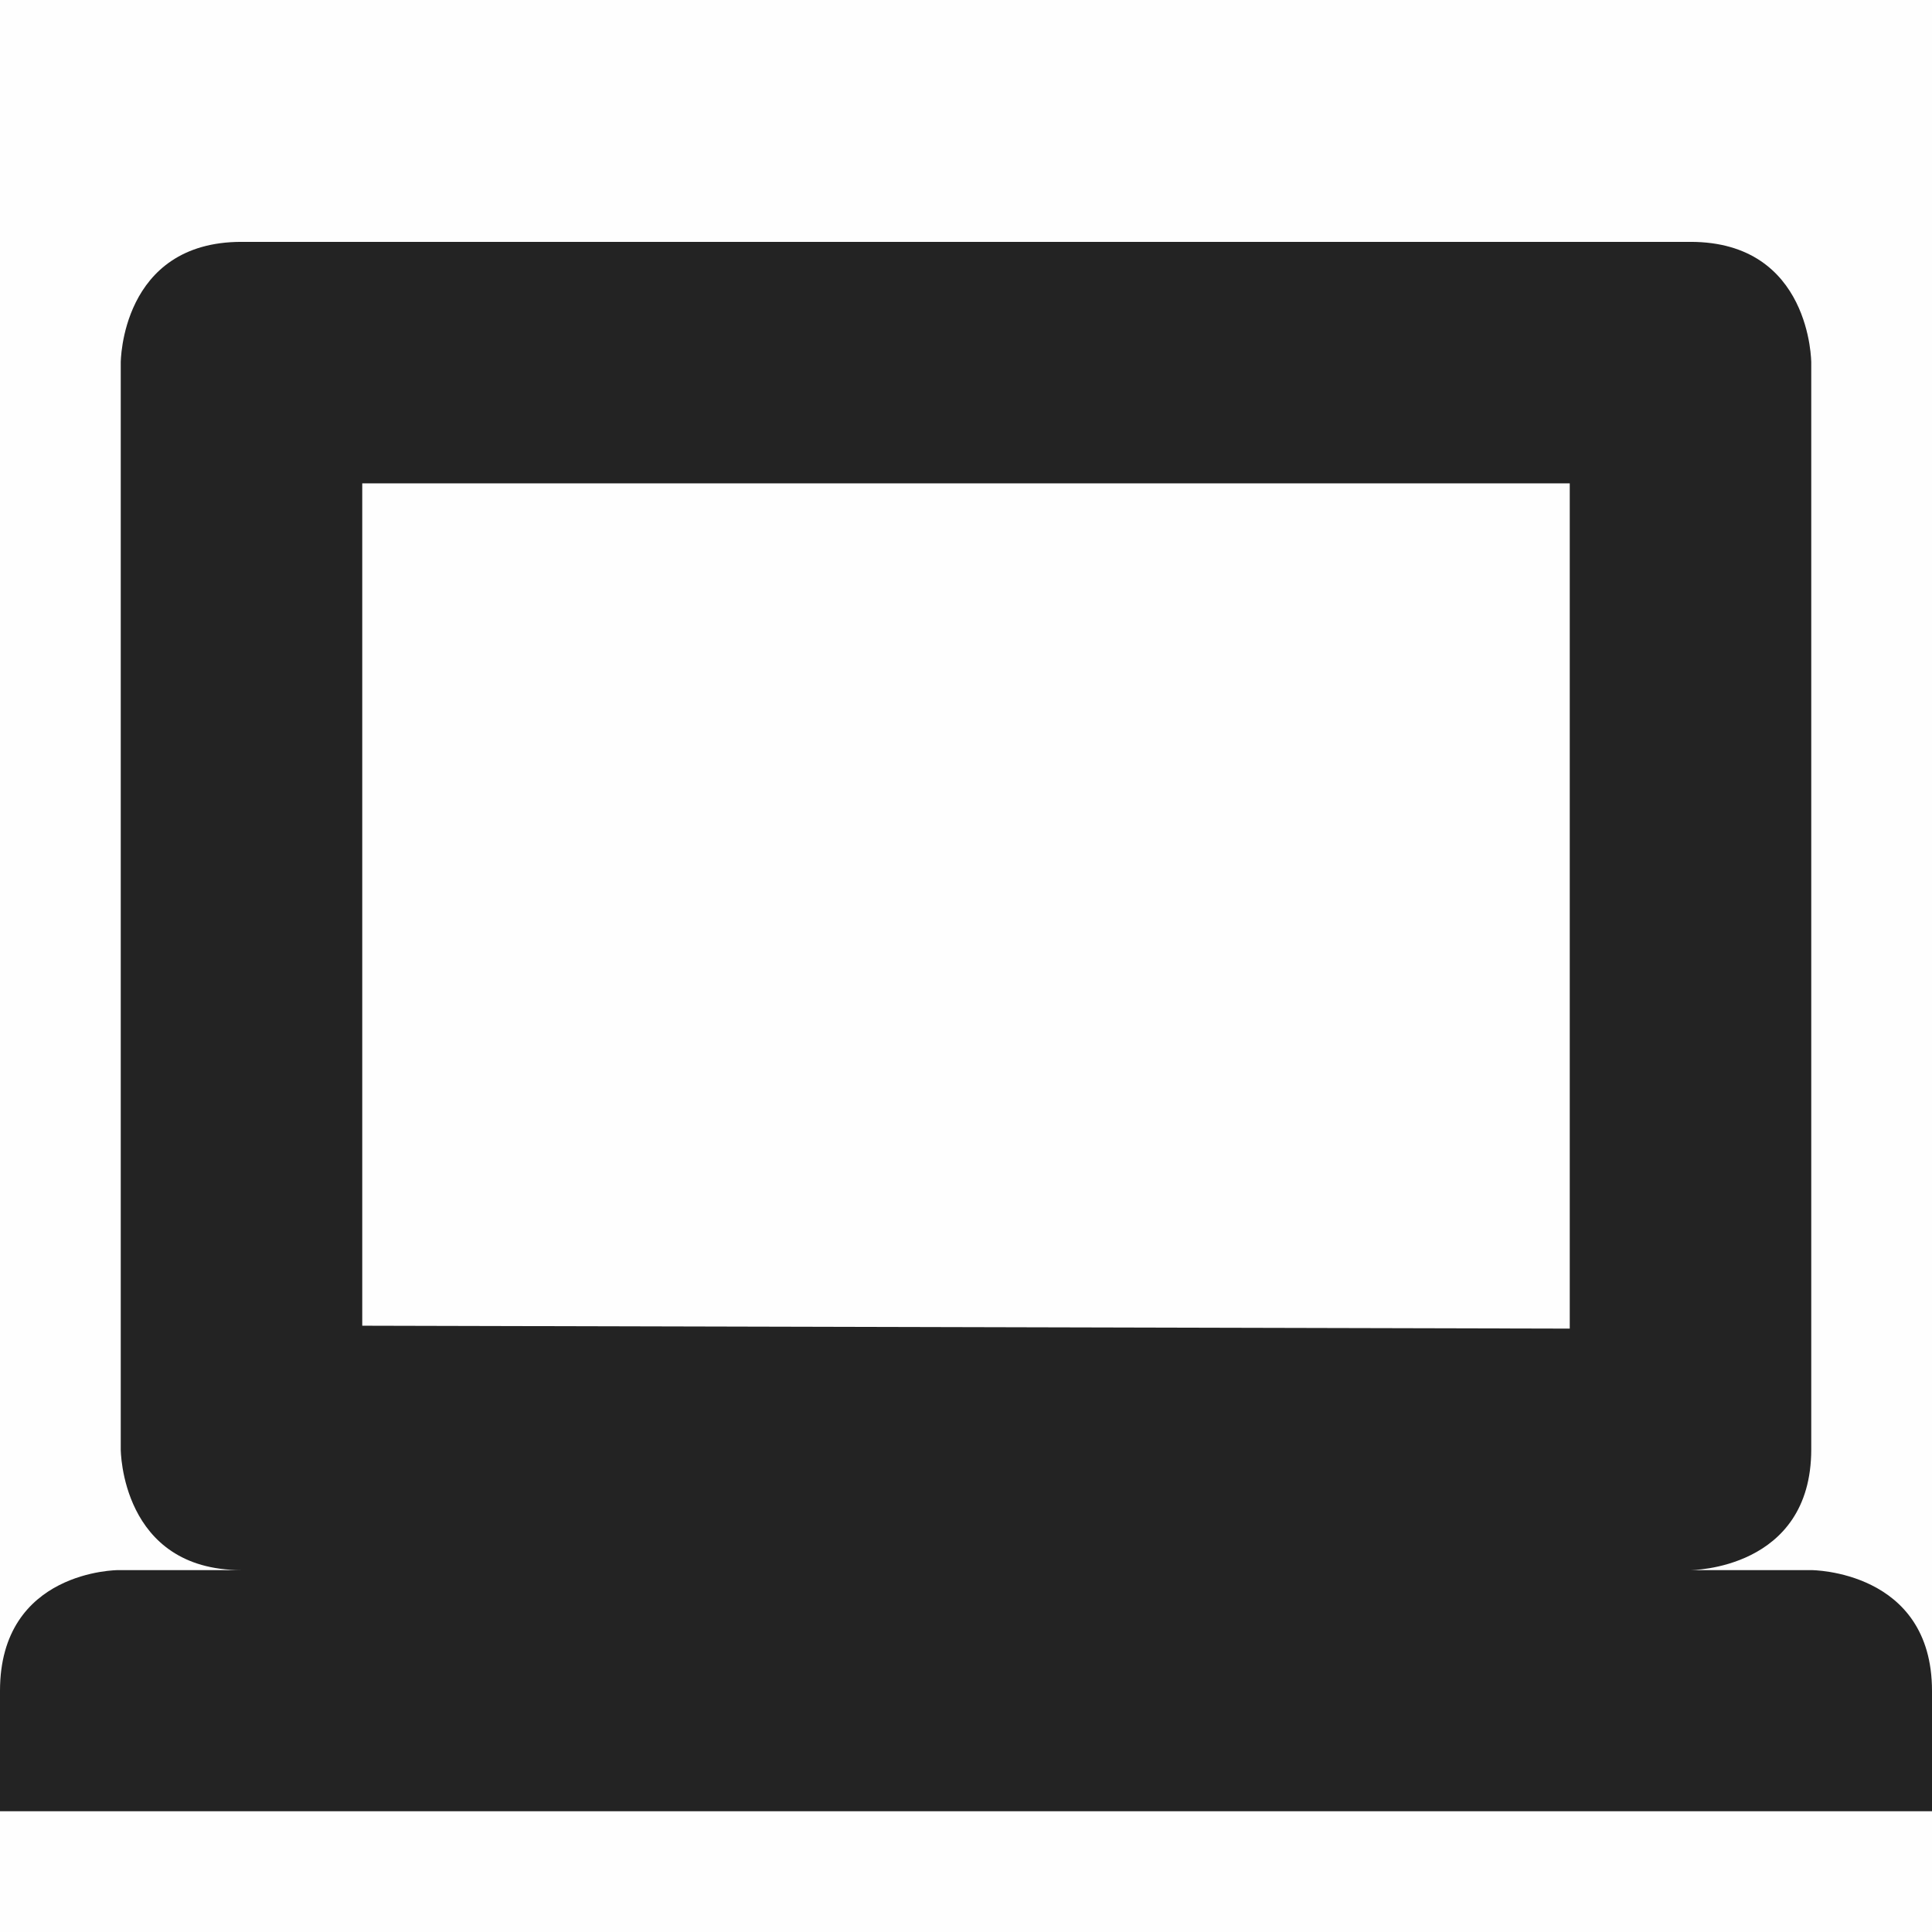 <svg height='16' style='enable-background:new' width='16' xmlns='http://www.w3.org/2000/svg'>
    <defs>
        <filter height='1' id='a' style='color-interpolation-filters:sRGB' width='1' x='0' y='0'>
            <feBlend in2='BackgroundImage' mode='darken'/>
        </filter>
    </defs>
    <g style='display:inline;filter:url(#a)' transform='translate(-361 247)'>
        <g style='display:inline;filter:url(#a);enable-background:new' transform='translate(-20 56)'>
            <path d='M381-303h16v16h-16z' style='color:#bebebe;display:inline;overflow:visible;visibility:visible;opacity:1;fill:gray;fill-opacity:.01;stroke:none;stroke-width:2;marker:none;enable-background:accumulate'/>
            <path d='M102 398.003c-1 0-1 1-1 1v9s0 1 1 1h12s1 0 1-1v-9s0-1-1-1zm1 2h10v7l-10-.024zm-3 10V411h16v-.997c0-1-1-1-1-1h-14.022s-.978 0-.978 1z' style='opacity:1;fill:#232323;fill-opacity:1;stroke:none' transform='translate(281 -699)'/>
        </g>
    </g>
</svg>
